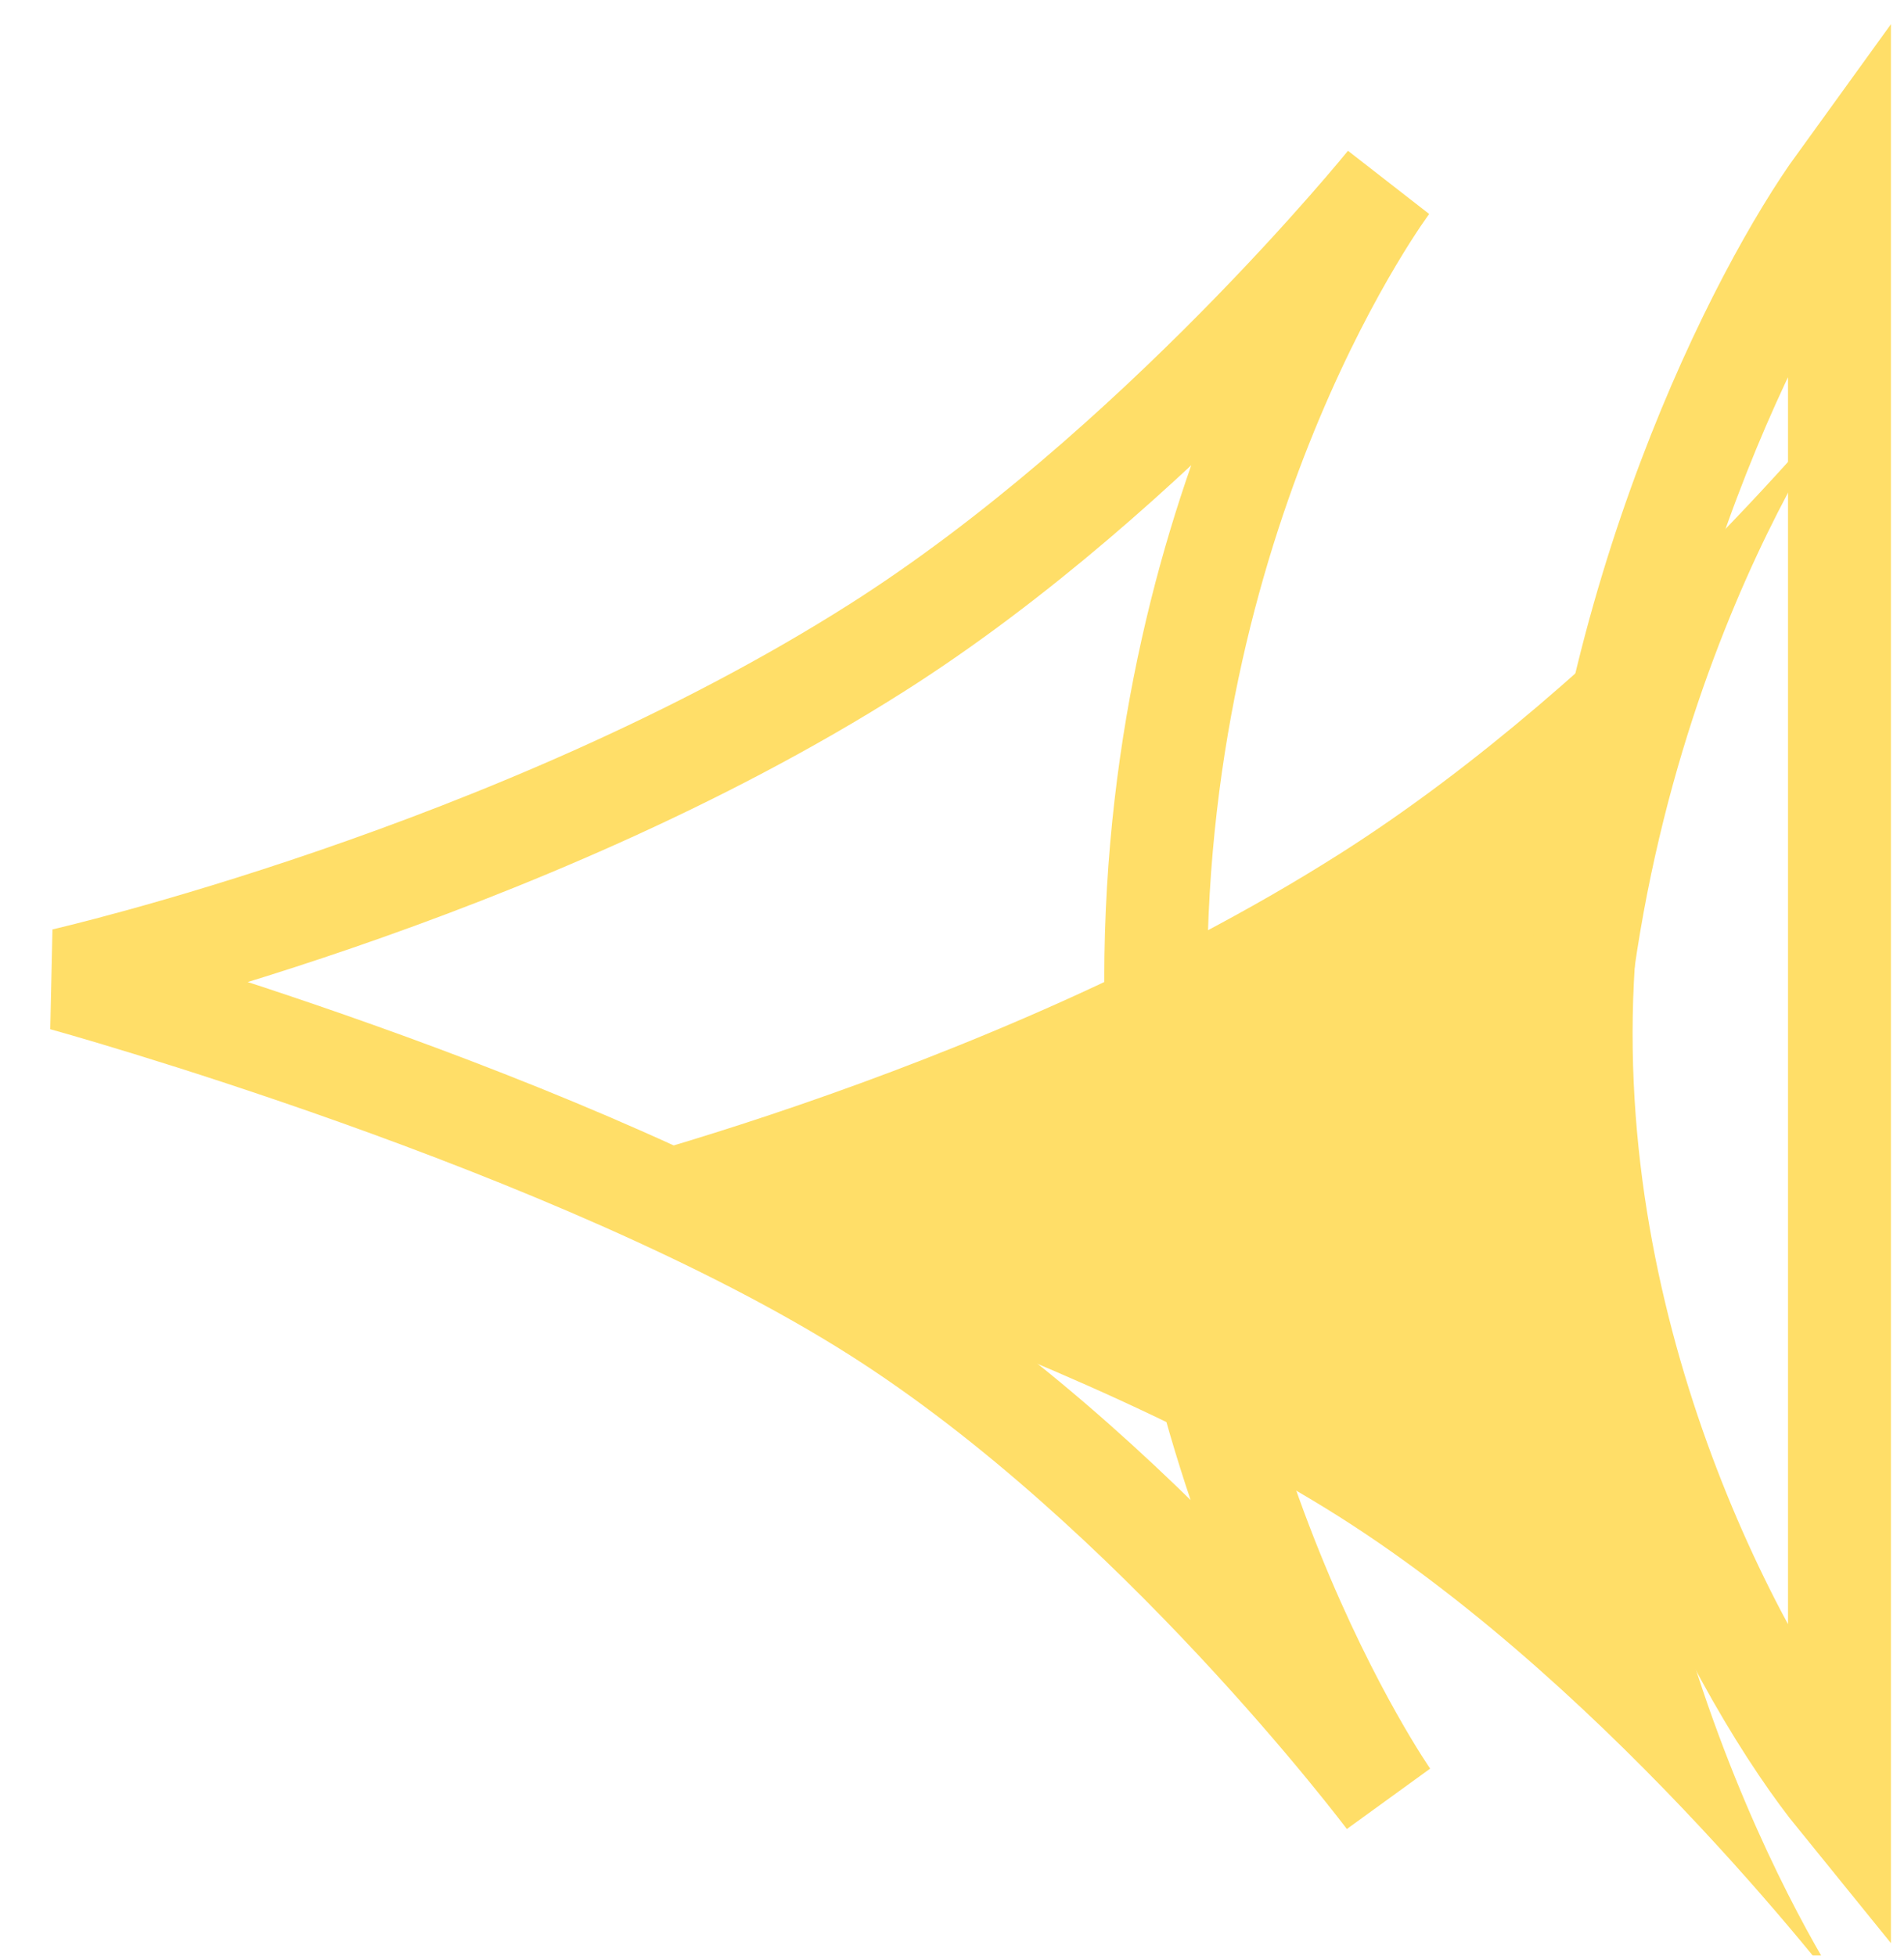 <svg width="37" height="38" viewBox="0 0 37 38" fill="none" xmlns="http://www.w3.org/2000/svg">
<g filter="url(#filter0_i_32_139)">
<path d="M26.973 3.558C26.973 3.558 22.459 9.147 17.042 12.586C10.053 17.023 1.242 19.034 1.242 19.034C1.242 19.034 11.207 21.778 17.042 25.482C22.459 28.921 26.973 34.939 26.973 34.939C26.973 34.939 22.459 28.491 22.459 19.034C22.459 9.576 26.973 3.558 26.973 3.558Z" fill="#FFDE68"/>
<path d="M35.746 3.558V34.939C33.93 32.703 30.389 26.393 30.752 19.034C31.115 11.674 34.232 5.65 35.746 3.558Z" fill="#FFDE68"/>
</g>
<path d="M26.973 3.558C26.973 3.558 22.459 9.147 17.042 12.586C10.053 17.023 1.242 19.034 1.242 19.034C1.242 19.034 11.207 21.778 17.042 25.482C22.459 28.921 26.973 34.939 26.973 34.939C26.973 34.939 22.459 28.491 22.459 19.034C22.459 9.576 26.973 3.558 26.973 3.558Z" stroke="#FFDE68" stroke-width="2" stroke-linecap="round"/>
<path d="M35.746 3.558V34.939C33.93 32.703 30.389 26.393 30.752 19.034C31.115 11.674 34.232 5.65 35.746 3.558Z" stroke="#FFDE68" stroke-width="2" stroke-linecap="round"/>
<defs>
<filter id="filter0_i_32_139" x="0.977" y="0.47" width="39.769" height="41.286" filterUnits="userSpaceOnUse" color-interpolation-filters="sRGB">
<feFlood flood-opacity="0" result="BackgroundImageFix"/>
<feBlend mode="normal" in="SourceGraphic" in2="BackgroundImageFix" result="shape"/>
<feColorMatrix in="SourceAlpha" type="matrix" values="0 0 0 0 0 0 0 0 0 0 0 0 0 0 0 0 0 0 127 0" result="hardAlpha"/>
<feOffset dx="9" dy="4"/>
<feGaussianBlur stdDeviation="2"/>
<feComposite in2="hardAlpha" operator="arithmetic" k2="-1" k3="1"/>
<feColorMatrix type="matrix" values="0 0 0 0 0 0 0 0 0 0 0 0 0 0 0 0 0 0 0.25 0"/>
<feBlend mode="normal" in2="shape" result="effect1_innerShadow_32_139"/>
</filter>
</defs>
</svg>

